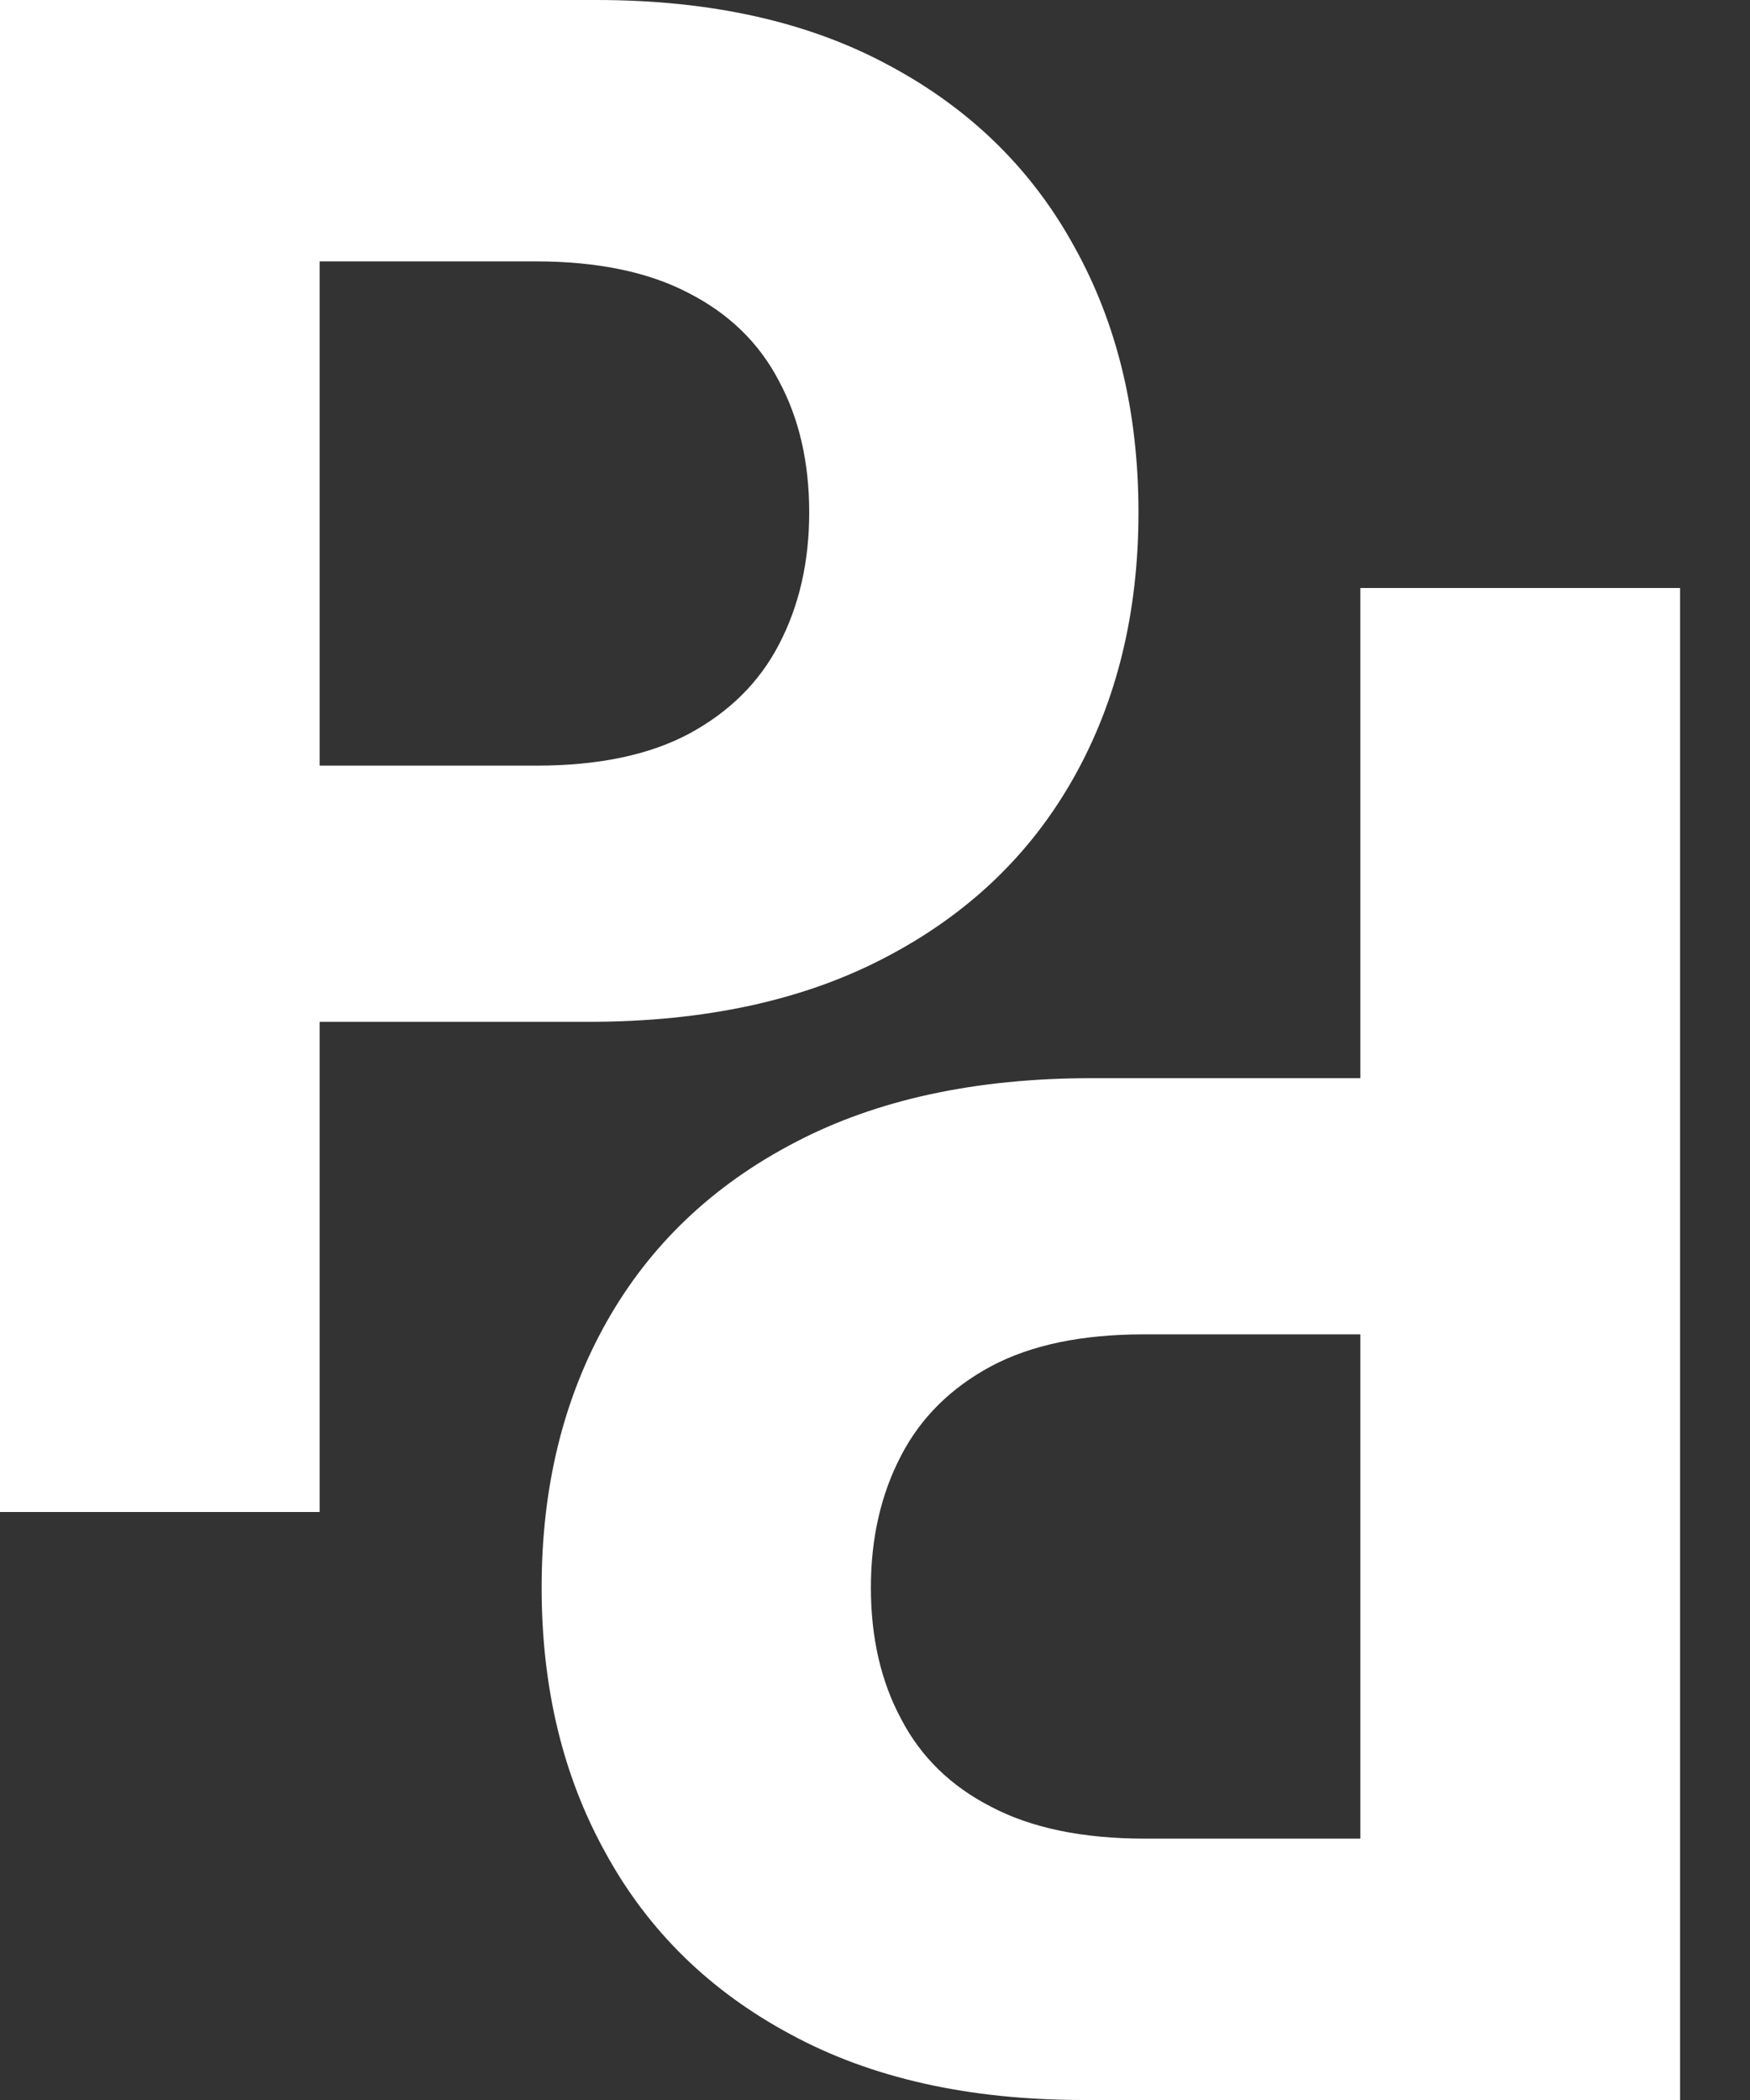 <svg width="20" height="24" viewBox="0 0 20 24" fill="none" xmlns="http://www.w3.org/2000/svg">
<rect x="0" y="0" width="20" height="24" fill="#333333" stroke="none"/>
<path d="M0 17.28V0H6.817C8.128 0 9.245 0.25 10.167 0.751C11.09 1.246 11.793 1.935 12.277 2.818C12.766 3.696 13.011 4.708 13.011 5.856C13.011 7.003 12.763 8.016 12.268 8.893C11.773 9.771 11.056 10.454 10.117 10.943C9.183 11.433 8.052 11.678 6.725 11.678H2.379V8.75H6.134C6.837 8.75 7.417 8.629 7.872 8.387C8.333 8.139 8.677 7.799 8.902 7.366C9.132 6.927 9.248 6.424 9.248 5.856C9.248 5.282 9.132 4.781 8.902 4.354C8.677 3.921 8.333 3.586 7.872 3.35C7.411 3.108 6.826 2.987 6.117 2.987H3.653V17.28H0Z" fill="white"/>
<path d="M19.201 6.72L19.201 24L12.383 24C11.073 24 9.956 23.75 9.034 23.249C8.111 22.754 7.408 22.065 6.924 21.182C6.435 20.304 6.19 19.292 6.19 18.144C6.19 16.997 6.438 15.984 6.933 15.107C7.428 14.229 8.145 13.546 9.084 13.057C10.018 12.567 11.149 12.322 12.476 12.322L16.821 12.322L16.821 15.25L13.067 15.25C12.364 15.25 11.784 15.371 11.329 15.613C10.867 15.861 10.524 16.201 10.299 16.634C10.069 17.073 9.953 17.576 9.953 18.144C9.953 18.718 10.069 19.219 10.299 19.646C10.524 20.079 10.867 20.414 11.329 20.65C11.79 20.892 12.375 21.013 13.084 21.013L15.547 21.013L15.547 6.72L19.201 6.72Z" fill="white"/>
</svg>
